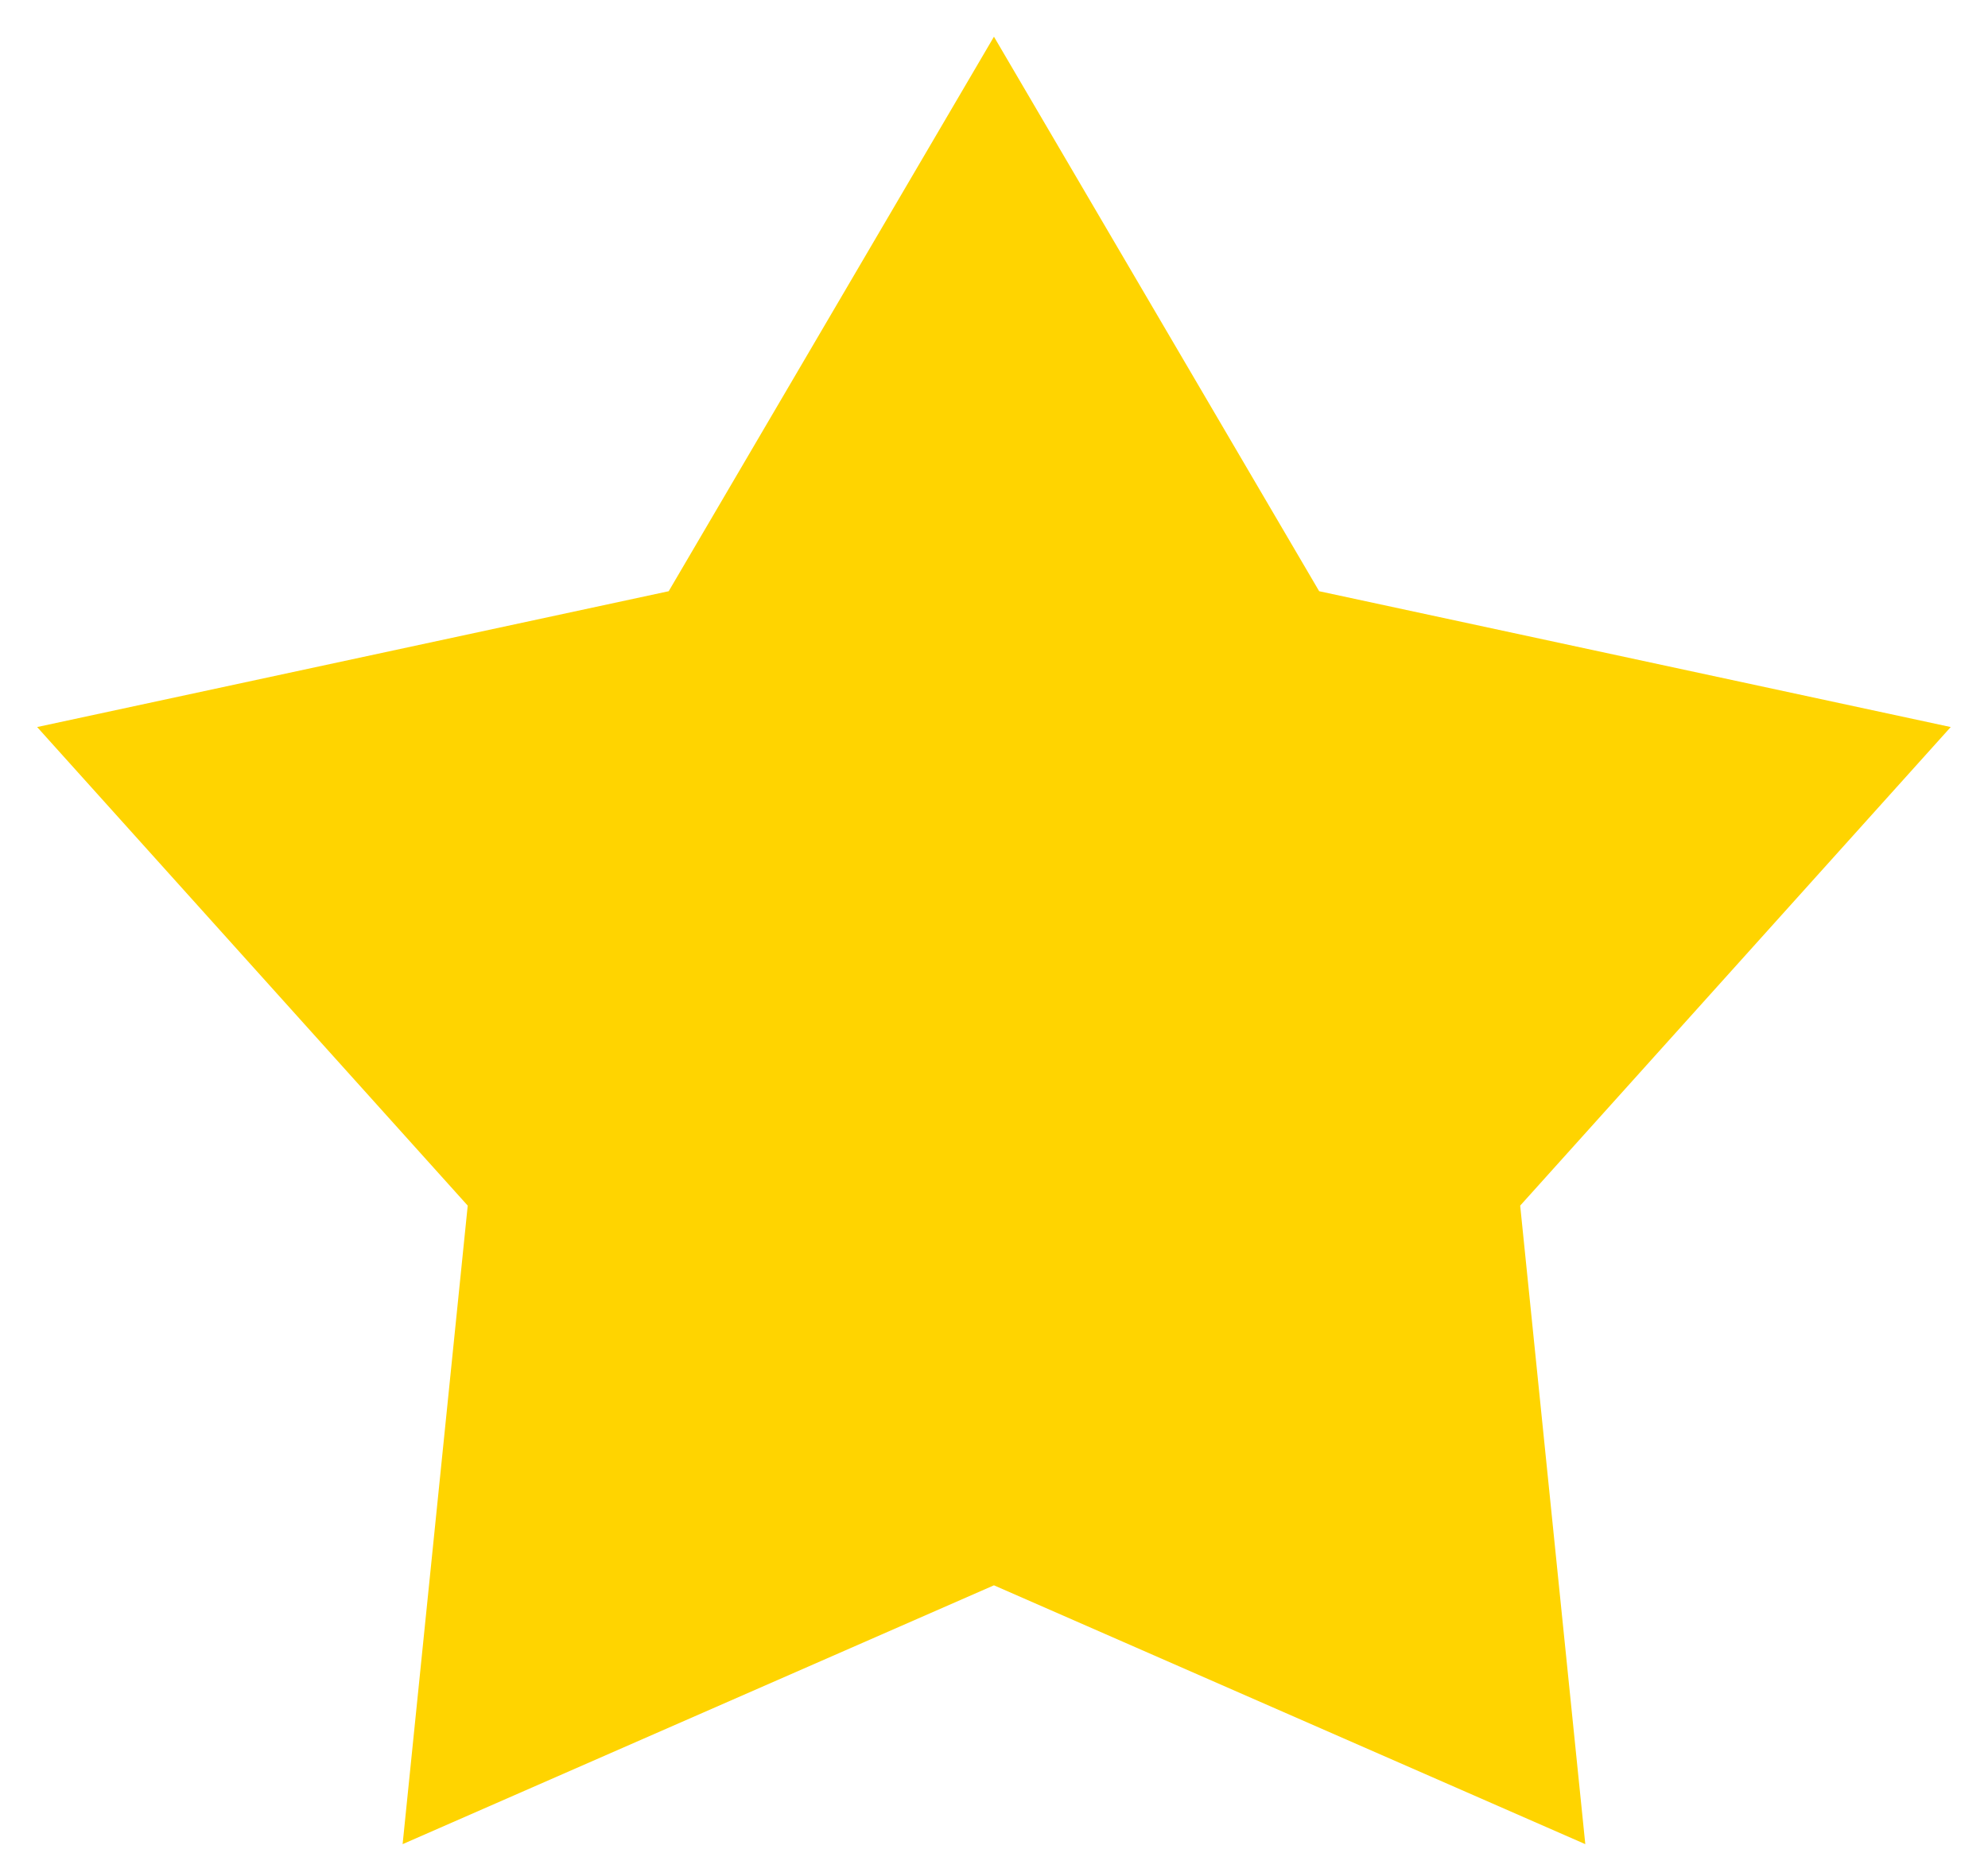 <svg width="44" height="41" viewBox="0 0 44 41" fill="none" xmlns="http://www.w3.org/2000/svg">
<path d="M21.999 0.812L29.197 13.084L43.175 16.09L33.646 26.681L35.087 40.812L21.999 35.084L8.911 40.812L10.352 26.681L0.822 16.09L14.8 13.084L21.999 0.812Z" fill="#FFD400"/>
</svg>
